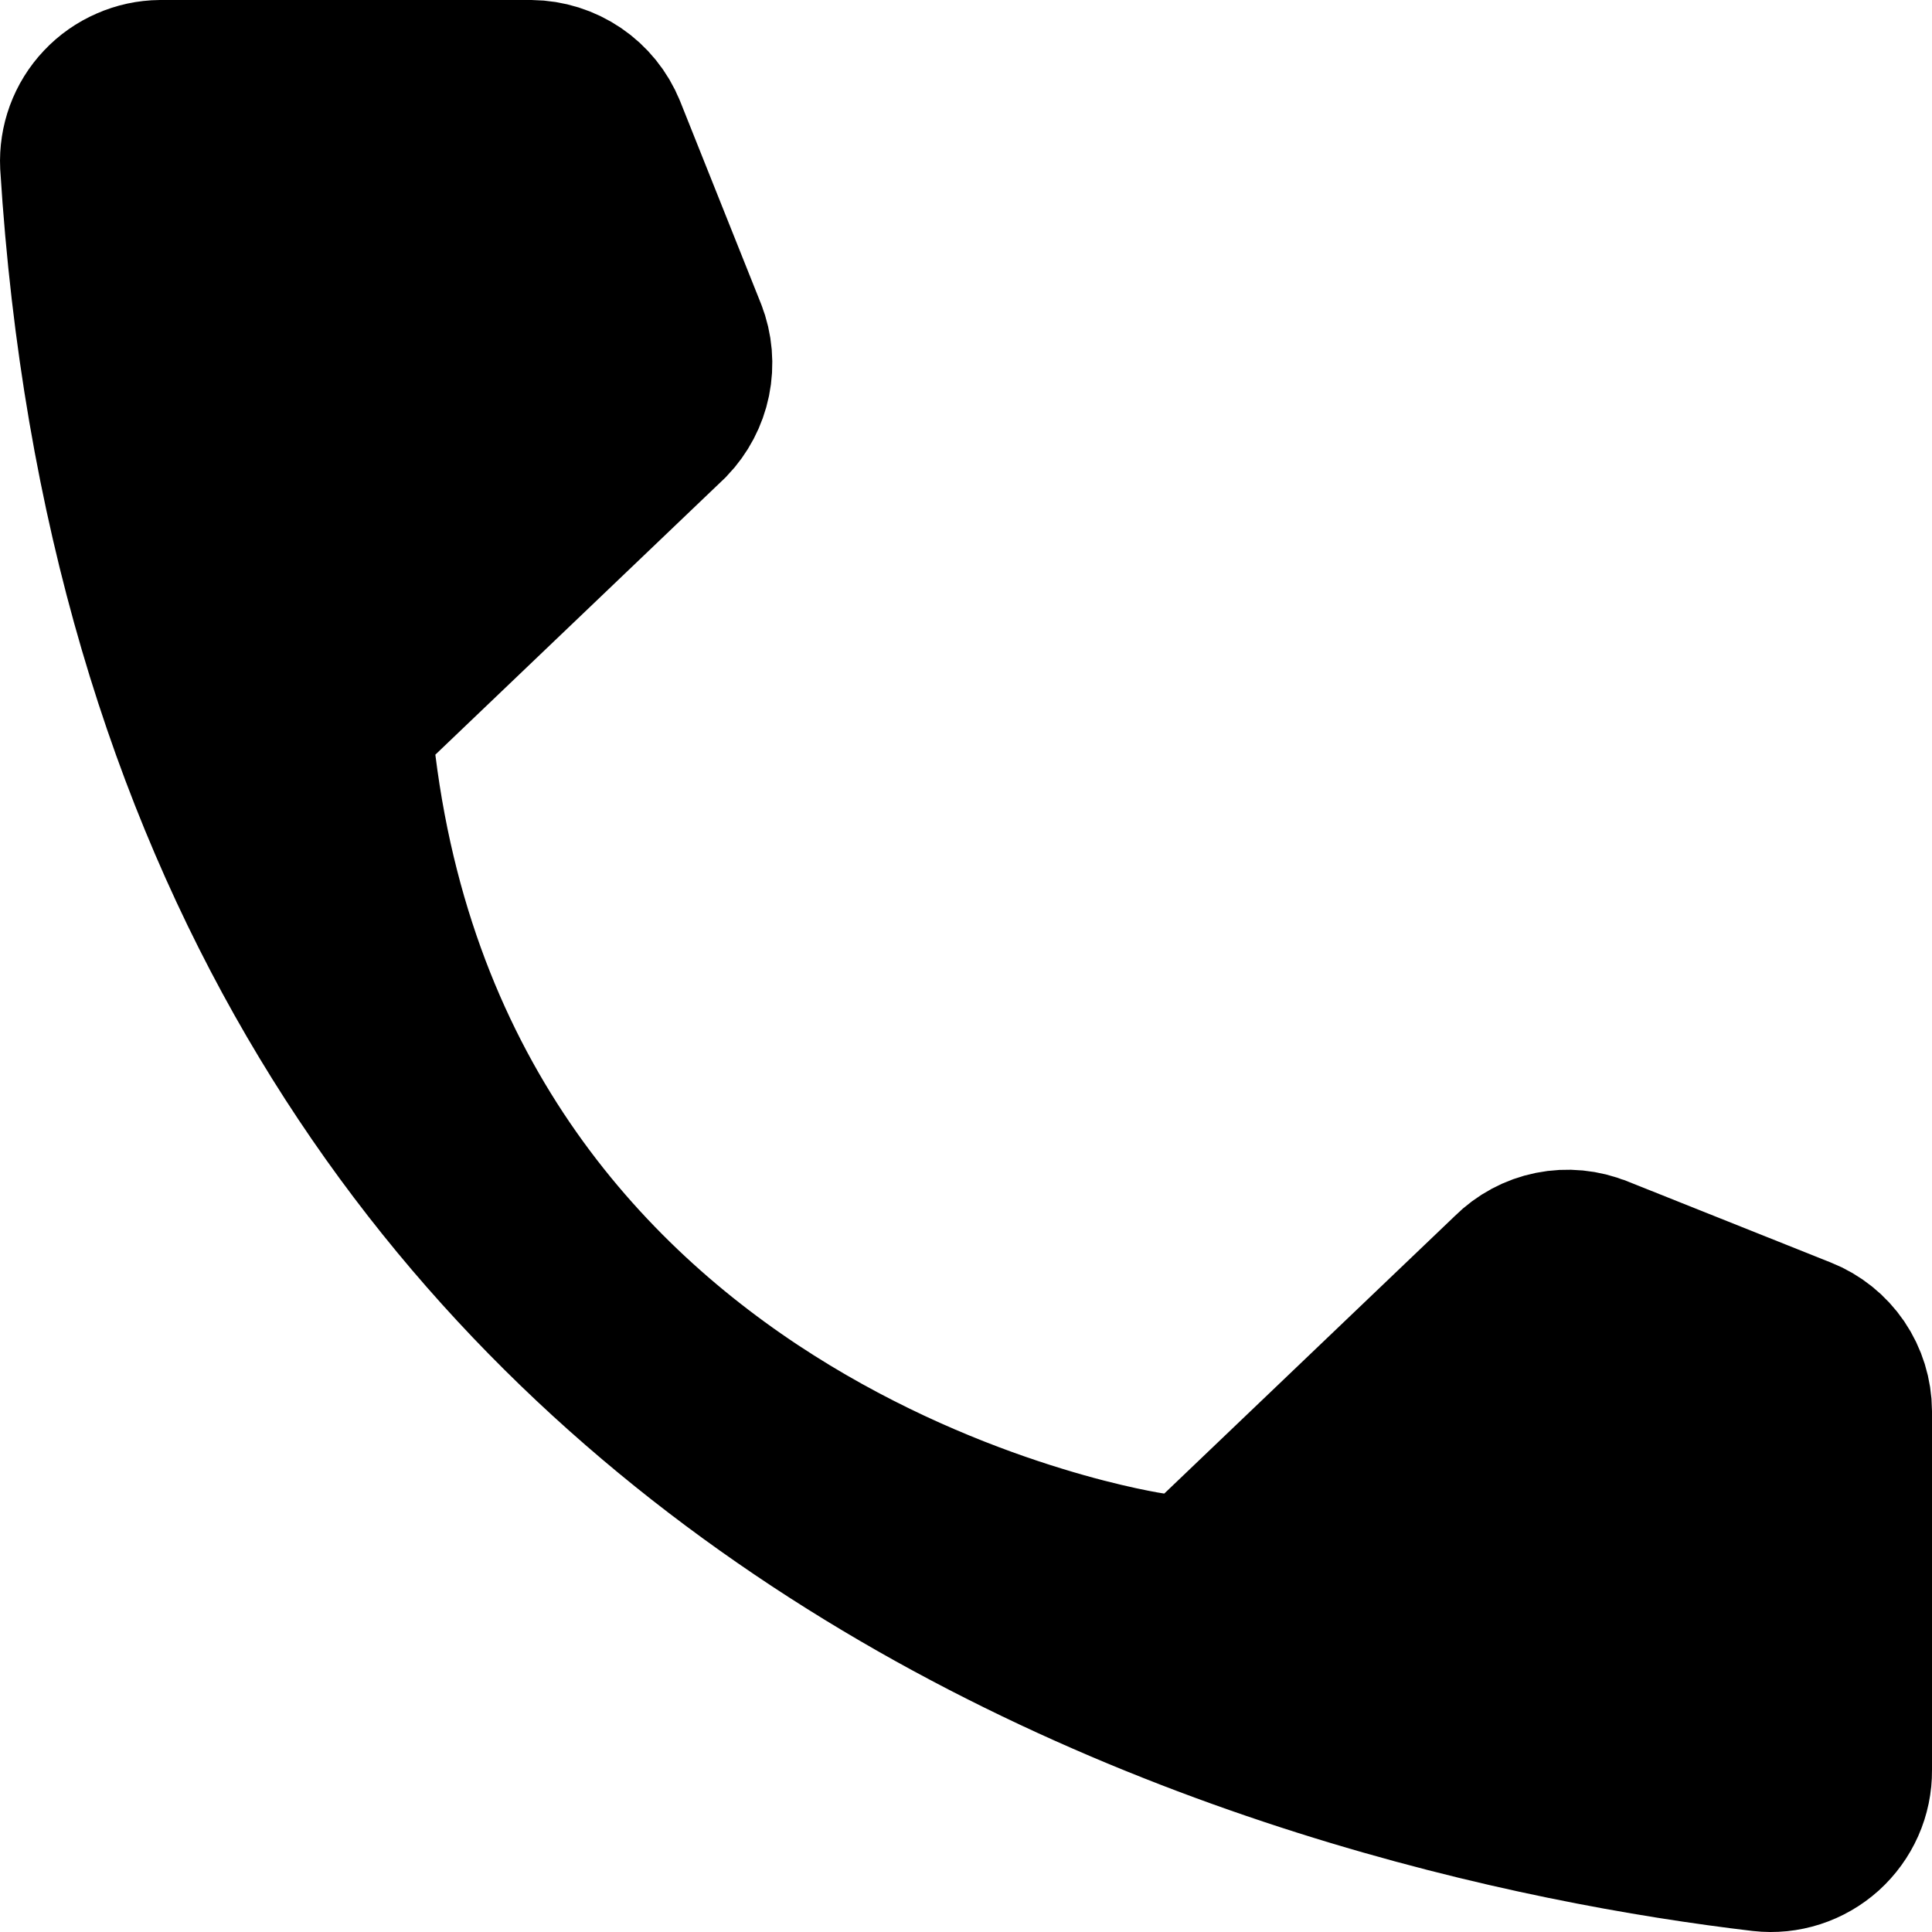 <svg width="22" height="22" viewBox="0 0 22 22" fill="none" xmlns="http://www.w3.org/2000/svg">
<path d="M3.965 8.717L3.903 8.217L4.267 7.87L7.557 4.727C7.668 4.611 7.745 4.465 7.777 4.308C7.81 4.147 7.796 3.98 7.736 3.827C7.736 3.826 7.736 3.826 7.735 3.825L6.817 1.526C6.817 1.526 6.817 1.525 6.816 1.524C6.754 1.371 6.647 1.239 6.51 1.146C6.373 1.053 6.212 1.002 6.046 1L1.826 1C1.714 1.001 1.604 1.025 1.502 1.07C1.398 1.115 1.305 1.18 1.228 1.262C1.15 1.344 1.09 1.441 1.051 1.547C1.013 1.651 0.996 1.762 1.001 1.873C1.486 9.633 4.989 14.22 8.962 16.972C12.978 19.755 17.53 20.695 20.074 20.995C20.191 21.008 20.308 20.996 20.42 20.96C20.532 20.924 20.636 20.864 20.724 20.785C20.811 20.706 20.881 20.61 20.929 20.502C20.977 20.394 21.001 20.277 21 20.16L21 20.16L21 20.154L21 16.07C20.999 15.906 20.949 15.745 20.857 15.609C20.764 15.473 20.633 15.367 20.479 15.306L20.479 15.306L18.169 14.384L18.169 14.384L18.162 14.382C18.012 14.32 17.846 14.304 17.687 14.336C17.527 14.368 17.381 14.447 17.265 14.562L17.258 14.569L17.251 14.576L13.948 17.731L13.595 18.069L13.111 17.997L13.257 17.008C13.111 17.997 13.111 17.997 13.11 17.997L13.109 17.997L13.106 17.996L13.098 17.995L13.075 17.991C13.056 17.988 13.03 17.984 12.997 17.978C12.932 17.966 12.841 17.949 12.726 17.924C12.499 17.875 12.179 17.797 11.796 17.679C11.032 17.445 10 17.049 8.932 16.402C6.779 15.098 4.469 12.755 3.965 8.717Z" fill="black" stroke="black" stroke-width="2"/>
</svg>
